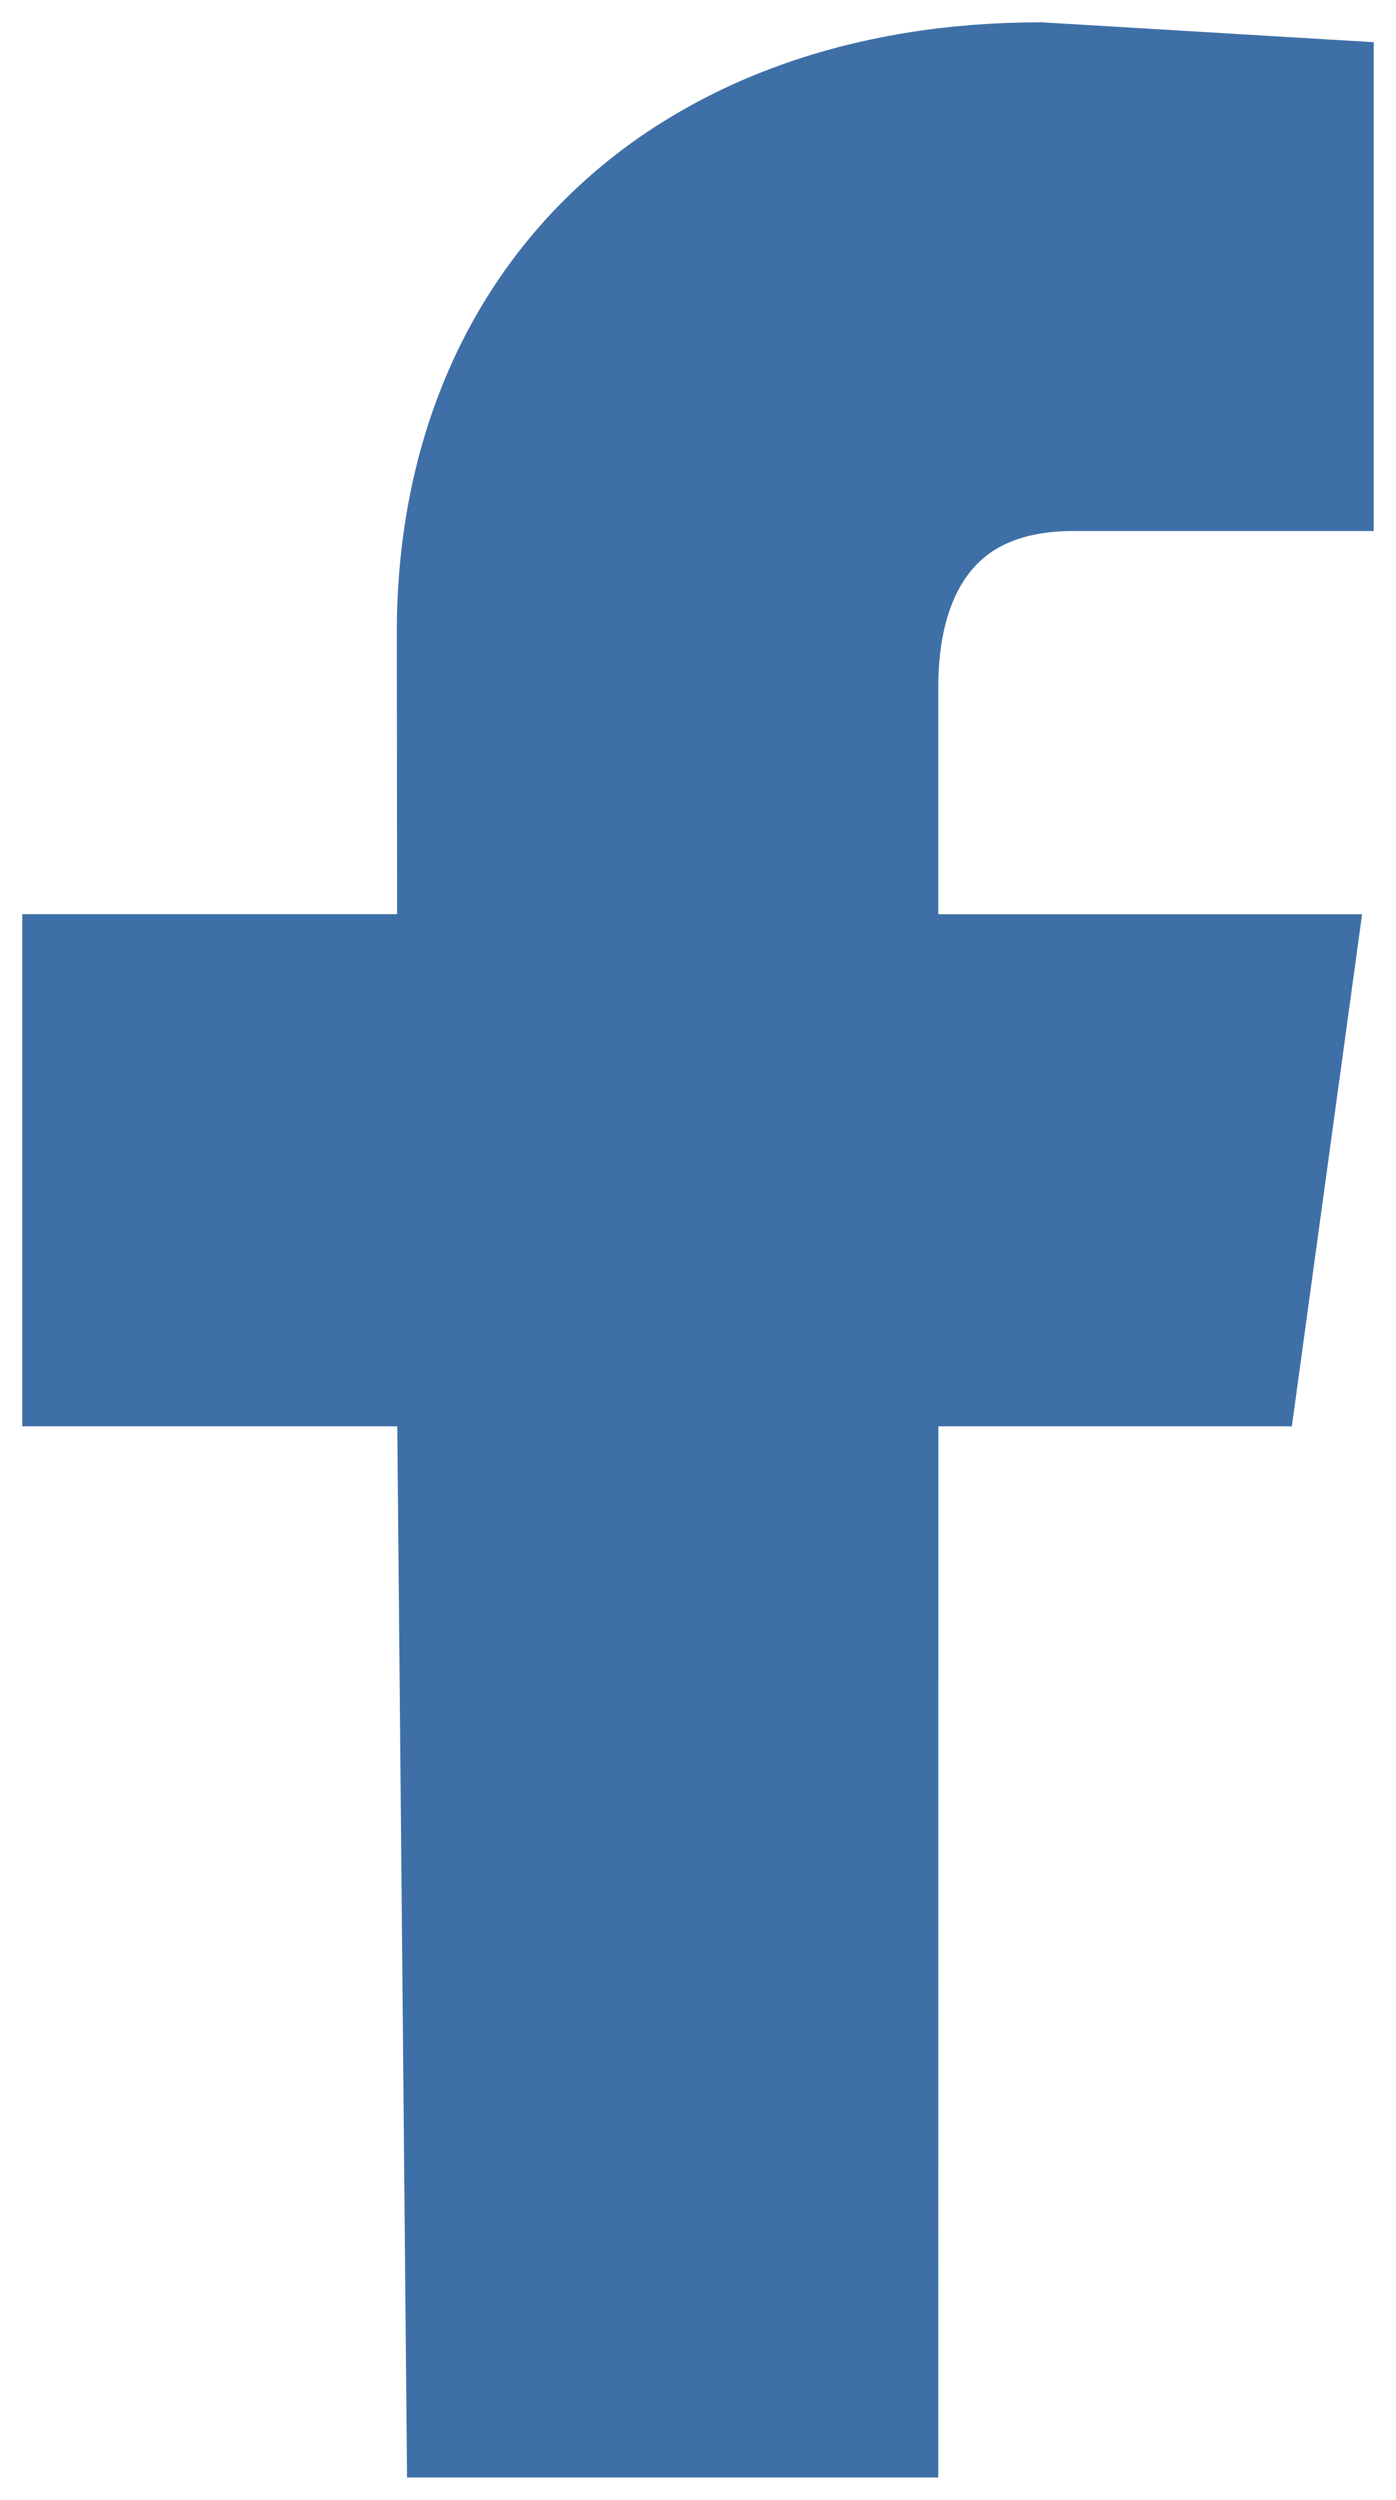 <svg xmlns="http://www.w3.org/2000/svg" width="19" height="34" viewBox="0 0 19 34" class="h-7 w-7"><g fill="none" fill-rule="evenodd"><path d="M0 0h19v34H0z"></path><path fill="#3E6FA7" stroke="#3E6FA7" stroke-width="1.393" d="M12.074 33H6.23l-.133-14.297H1V13.13h5.102l-.005-4.52C6.096 4.02 9.3 1 14.16 1l3.84.23v5.296h-3.394c-1.892 0-2.532 1.342-2.532 2.81v3.795h5.666l-.765 5.572h-4.9z"></path></g></svg>